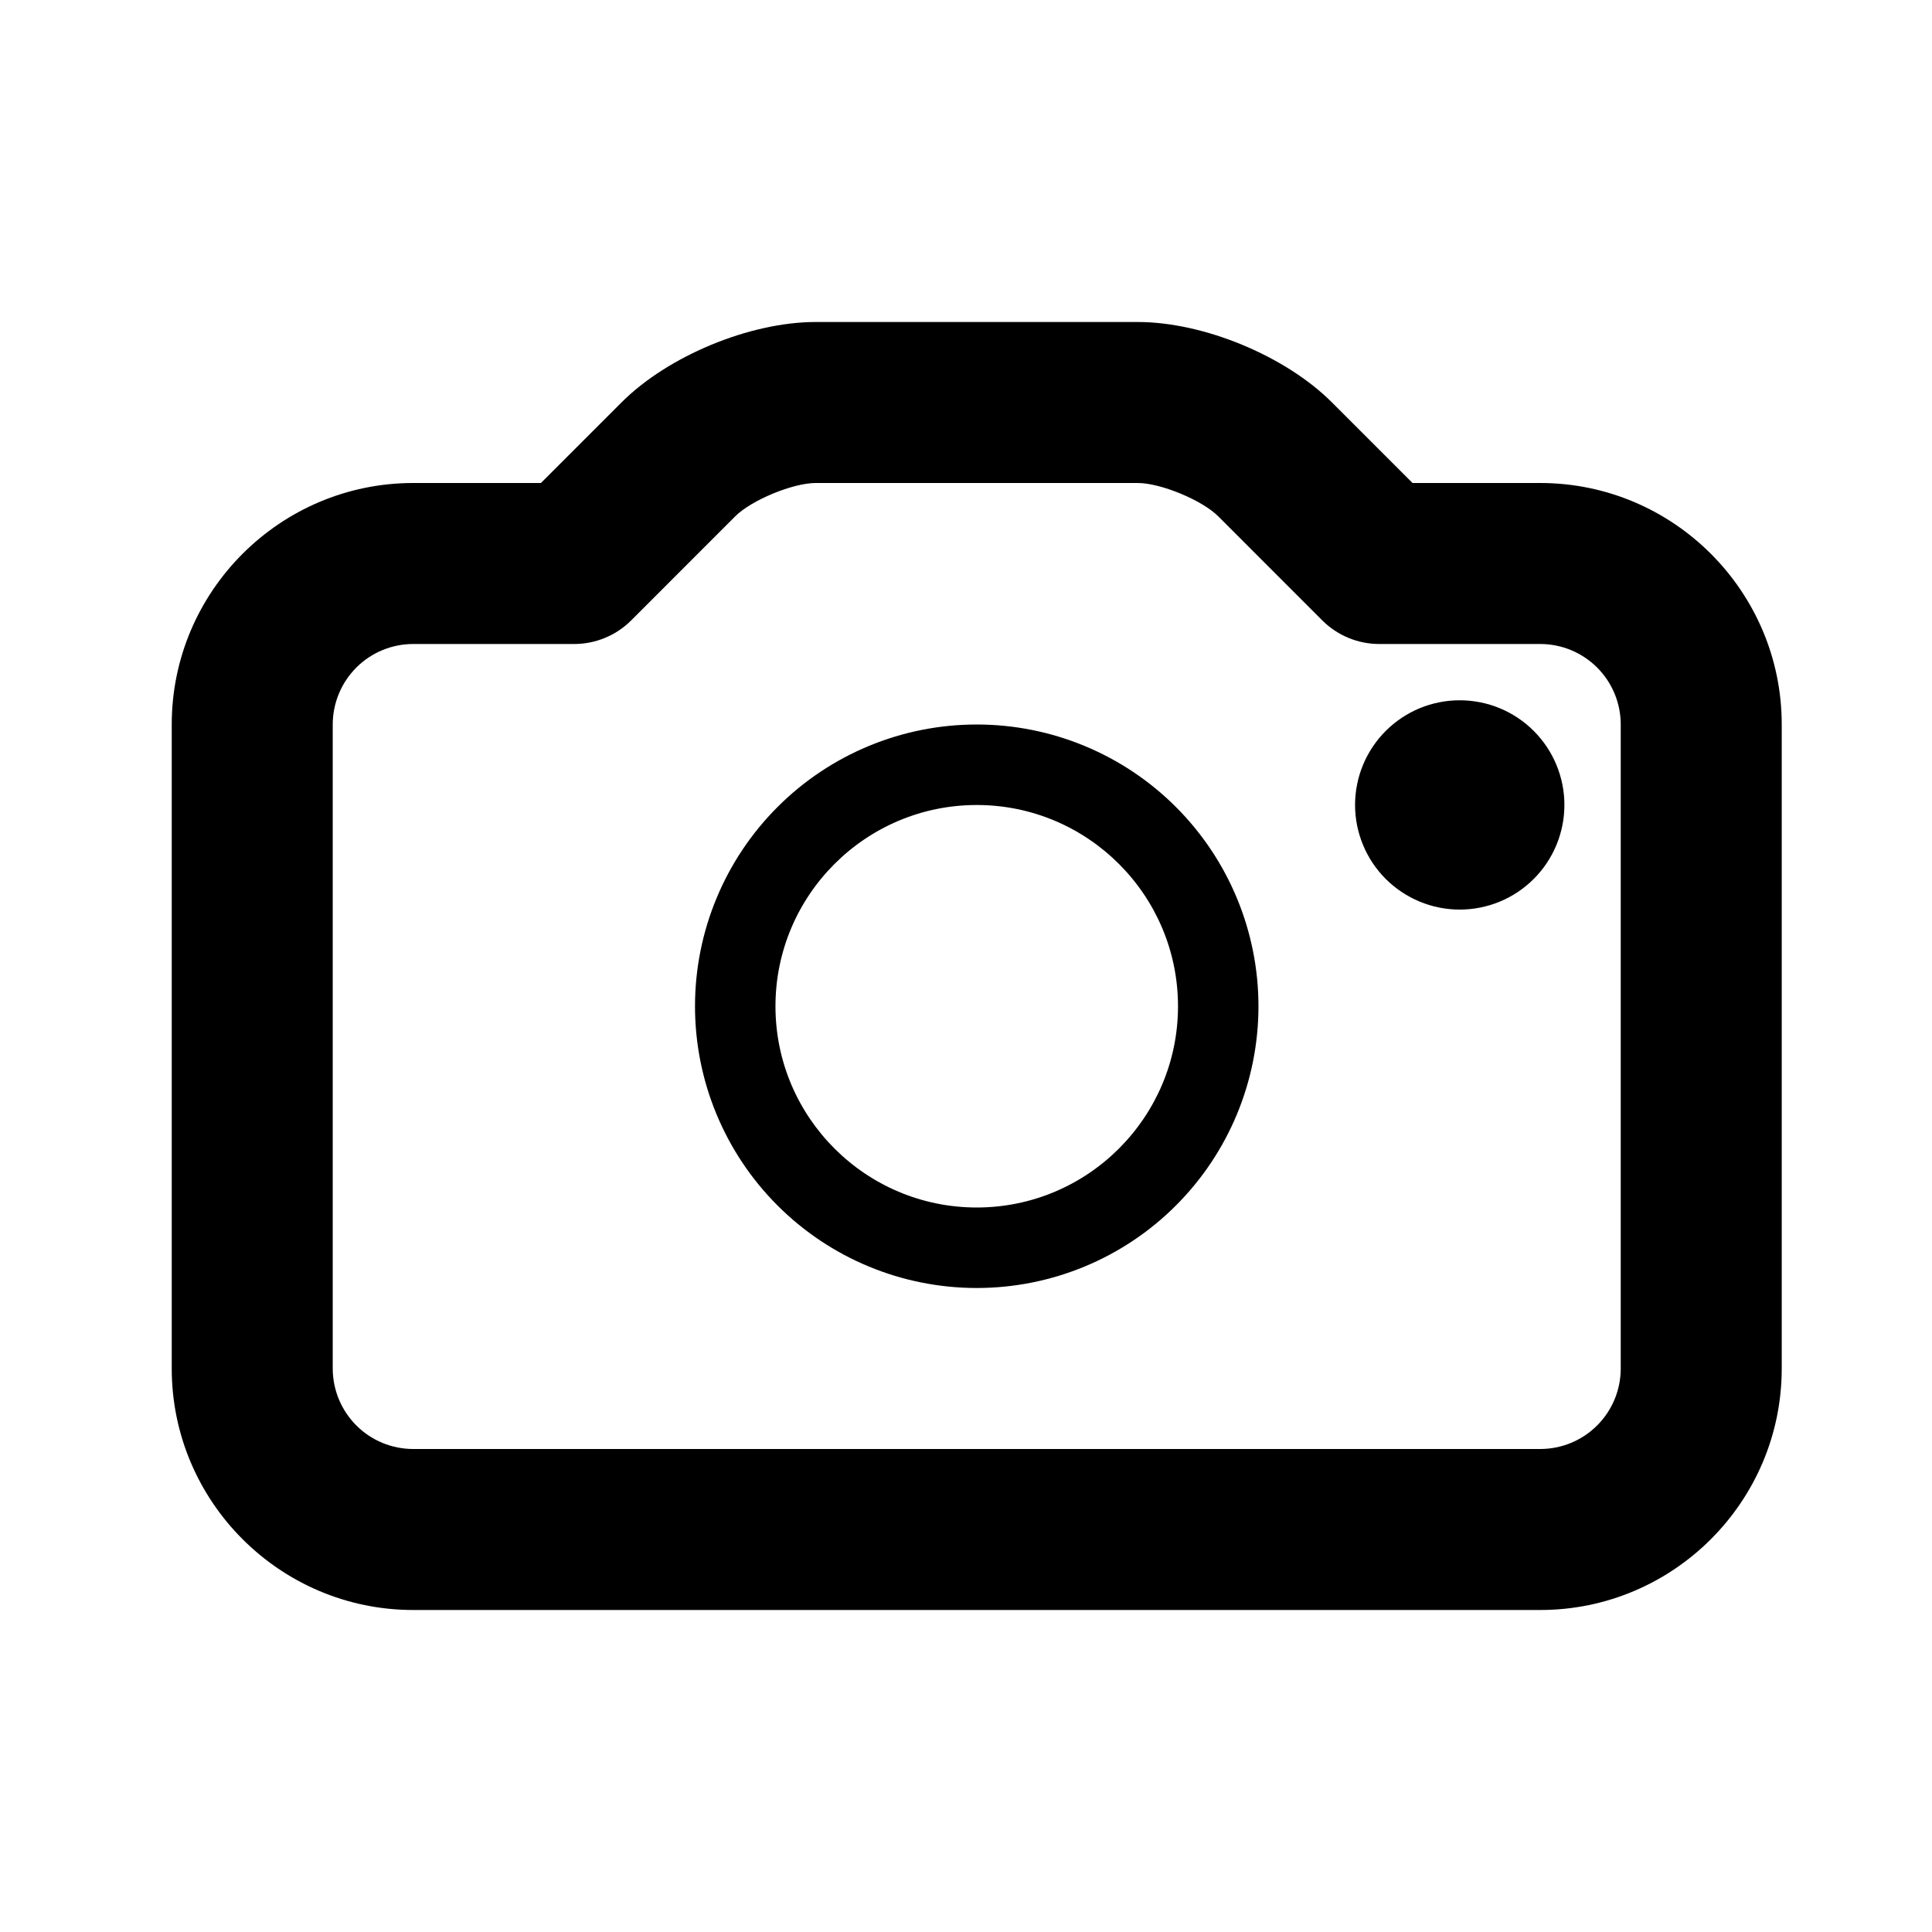 <svg width="45" height="45" viewBox="0 0 45 45" fill="none" xmlns="http://www.w3.org/2000/svg">
<g id="typcn:camera-outline">
<path id="Vector" d="M35.875 37.5H9.625C6.524 37.5 4 34.976 4 31.875V16.875C4 13.774 6.524 11.25 9.625 11.25H12.599L14.474 9.375C15.559 8.289 17.466 7.5 19 7.5H26.5C28.034 7.5 29.941 8.289 31.026 9.375L32.901 11.25H35.875C38.976 11.25 41.5 13.774 41.5 16.875V31.875C41.5 34.976 38.976 37.5 35.875 37.5ZM9.625 15C9.128 15 8.651 15.197 8.299 15.549C7.948 15.901 7.75 16.378 7.75 16.875V31.875C7.75 32.372 7.948 32.849 8.299 33.201C8.651 33.553 9.128 33.75 9.625 33.75H35.875C36.372 33.75 36.849 33.553 37.201 33.201C37.553 32.849 37.75 32.372 37.75 31.875V16.875C37.75 16.378 37.553 15.901 37.201 15.549C36.849 15.197 36.372 15 35.875 15H32.125C31.628 15 31.151 14.802 30.799 14.451L28.375 12.026C27.998 11.649 27.034 11.25 26.5 11.25H19C18.466 11.25 17.502 11.649 17.125 12.026L14.701 14.451C14.349 14.802 13.872 15 13.375 15H9.625ZM22.75 18.75C25.336 18.75 27.438 20.852 27.438 23.438C27.438 26.023 25.336 28.125 22.75 28.125C20.164 28.125 18.062 26.023 18.062 23.438C18.062 20.852 20.164 18.75 22.75 18.75ZM22.75 16.875C21.009 16.875 19.34 17.566 18.11 18.797C16.879 20.028 16.188 21.697 16.188 23.438C16.188 25.178 16.879 26.847 18.11 28.078C19.34 29.309 21.009 30 22.75 30C24.491 30 26.16 29.309 27.39 28.078C28.621 26.847 29.312 25.178 29.312 23.438C29.312 21.697 28.621 20.028 27.39 18.797C26.16 17.566 24.491 16.875 22.75 16.875ZM34 16.311C33.68 16.311 33.363 16.374 33.067 16.496C32.772 16.619 32.503 16.798 32.276 17.025C32.05 17.251 31.87 17.52 31.748 17.815C31.625 18.111 31.562 18.428 31.562 18.748C31.562 19.068 31.625 19.385 31.748 19.681C31.87 19.977 32.05 20.245 32.276 20.472C32.503 20.698 32.772 20.878 33.067 21C33.363 21.123 33.68 21.186 34 21.186C34.647 21.186 35.267 20.929 35.724 20.472C36.181 20.015 36.438 19.395 36.438 18.748C36.438 18.102 36.181 17.482 35.724 17.025C35.267 16.567 34.647 16.311 34 16.311Z" fill="black"/>
</g>
</svg>
